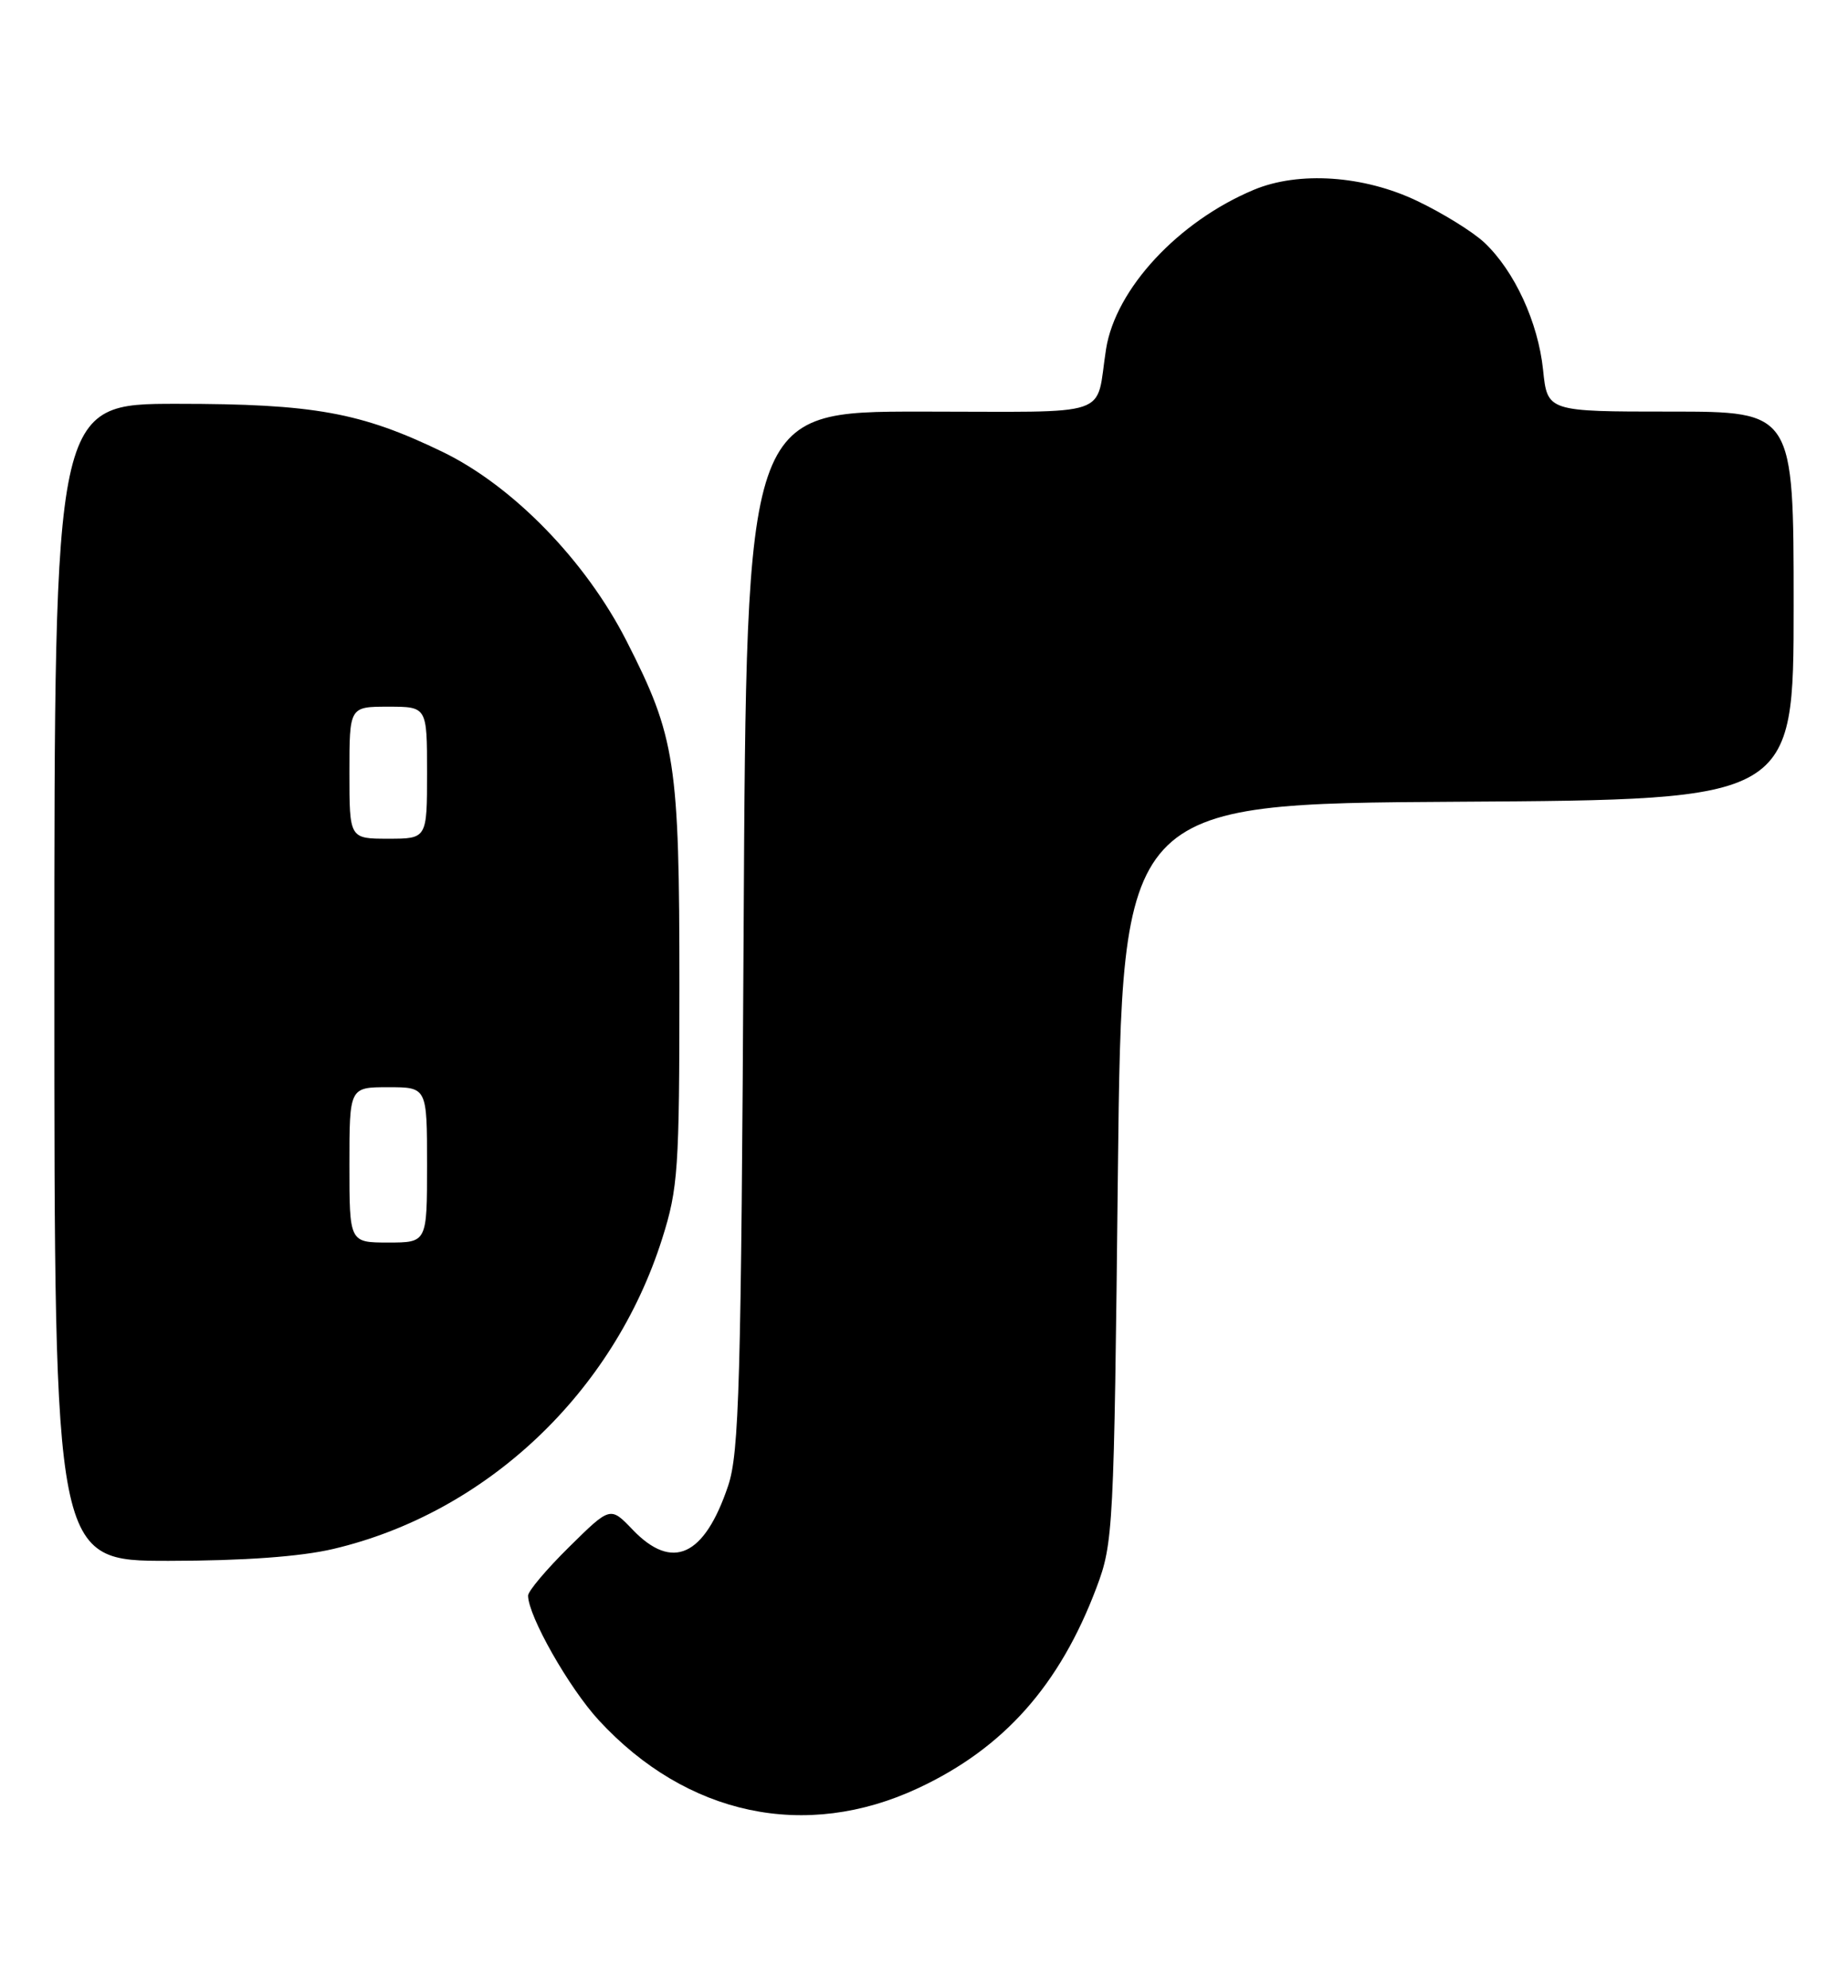 <?xml version="1.0" encoding="UTF-8" standalone="no"?>
<!DOCTYPE svg PUBLIC "-//W3C//DTD SVG 1.1//EN" "http://www.w3.org/Graphics/SVG/1.1/DTD/svg11.dtd" >
<svg xmlns="http://www.w3.org/2000/svg" xmlns:xlink="http://www.w3.org/1999/xlink" version="1.1" viewBox="0 0 238 256">
 <g >
 <path fill="currentColor"
d=" M 118.27 230.25 C 129.29 225.10 136.48 217.00 141.22 204.42 C 143.38 198.68 143.47 197.02 143.97 151.00 C 144.50 103.50 144.50 103.50 187.75 103.24 C 231.00 102.98 231.00 102.98 231.00 77.99 C 231.00 53.00 231.00 53.00 215.14 53.00 C 199.28 53.00 199.28 53.00 198.73 47.63 C 198.09 41.49 195.05 34.90 191.17 31.24 C 189.70 29.86 185.80 27.44 182.50 25.87 C 175.64 22.59 167.27 22.02 161.48 24.44 C 151.75 28.51 143.69 37.19 142.45 44.93 C 141.02 53.95 143.83 53.00 118.54 53.00 C 96.13 53.00 96.13 53.00 95.77 119.75 C 95.45 178.24 95.20 187.10 93.77 191.34 C 90.71 200.43 86.59 202.31 81.48 196.98 C 78.60 193.97 78.60 193.97 73.30 199.20 C 70.38 202.08 68.00 204.90 68.01 205.47 C 68.03 208.11 73.28 217.35 77.12 221.52 C 88.45 233.80 103.75 237.05 118.27 230.25 Z  M 42.95 199.45 C 62.62 194.81 78.99 179.37 85.28 159.50 C 87.33 153.03 87.50 150.56 87.50 127.00 C 87.50 98.10 87.01 94.93 80.67 82.50 C 75.41 72.19 66.06 62.58 57.00 58.19 C 46.48 53.10 40.43 52.00 22.79 52.00 C 7.00 52.00 7.00 52.00 7.00 126.50 C 7.00 201.00 7.00 201.00 21.75 200.99 C 31.40 200.98 38.73 200.45 42.95 199.45 Z  M 45.00 150.00 C 45.00 140.00 45.00 140.00 50.00 140.00 C 55.00 140.00 55.00 140.00 55.00 150.00 C 55.00 160.00 55.00 160.00 50.00 160.00 C 45.00 160.00 45.00 160.00 45.00 150.00 Z  M 45.00 99.50 C 45.00 91.00 45.00 91.00 50.00 91.00 C 55.00 91.00 55.00 91.00 55.00 99.50 C 55.00 108.00 55.00 108.00 50.00 108.00 C 45.00 108.00 45.00 108.00 45.00 99.50 Z "/>
</g>
</svg>